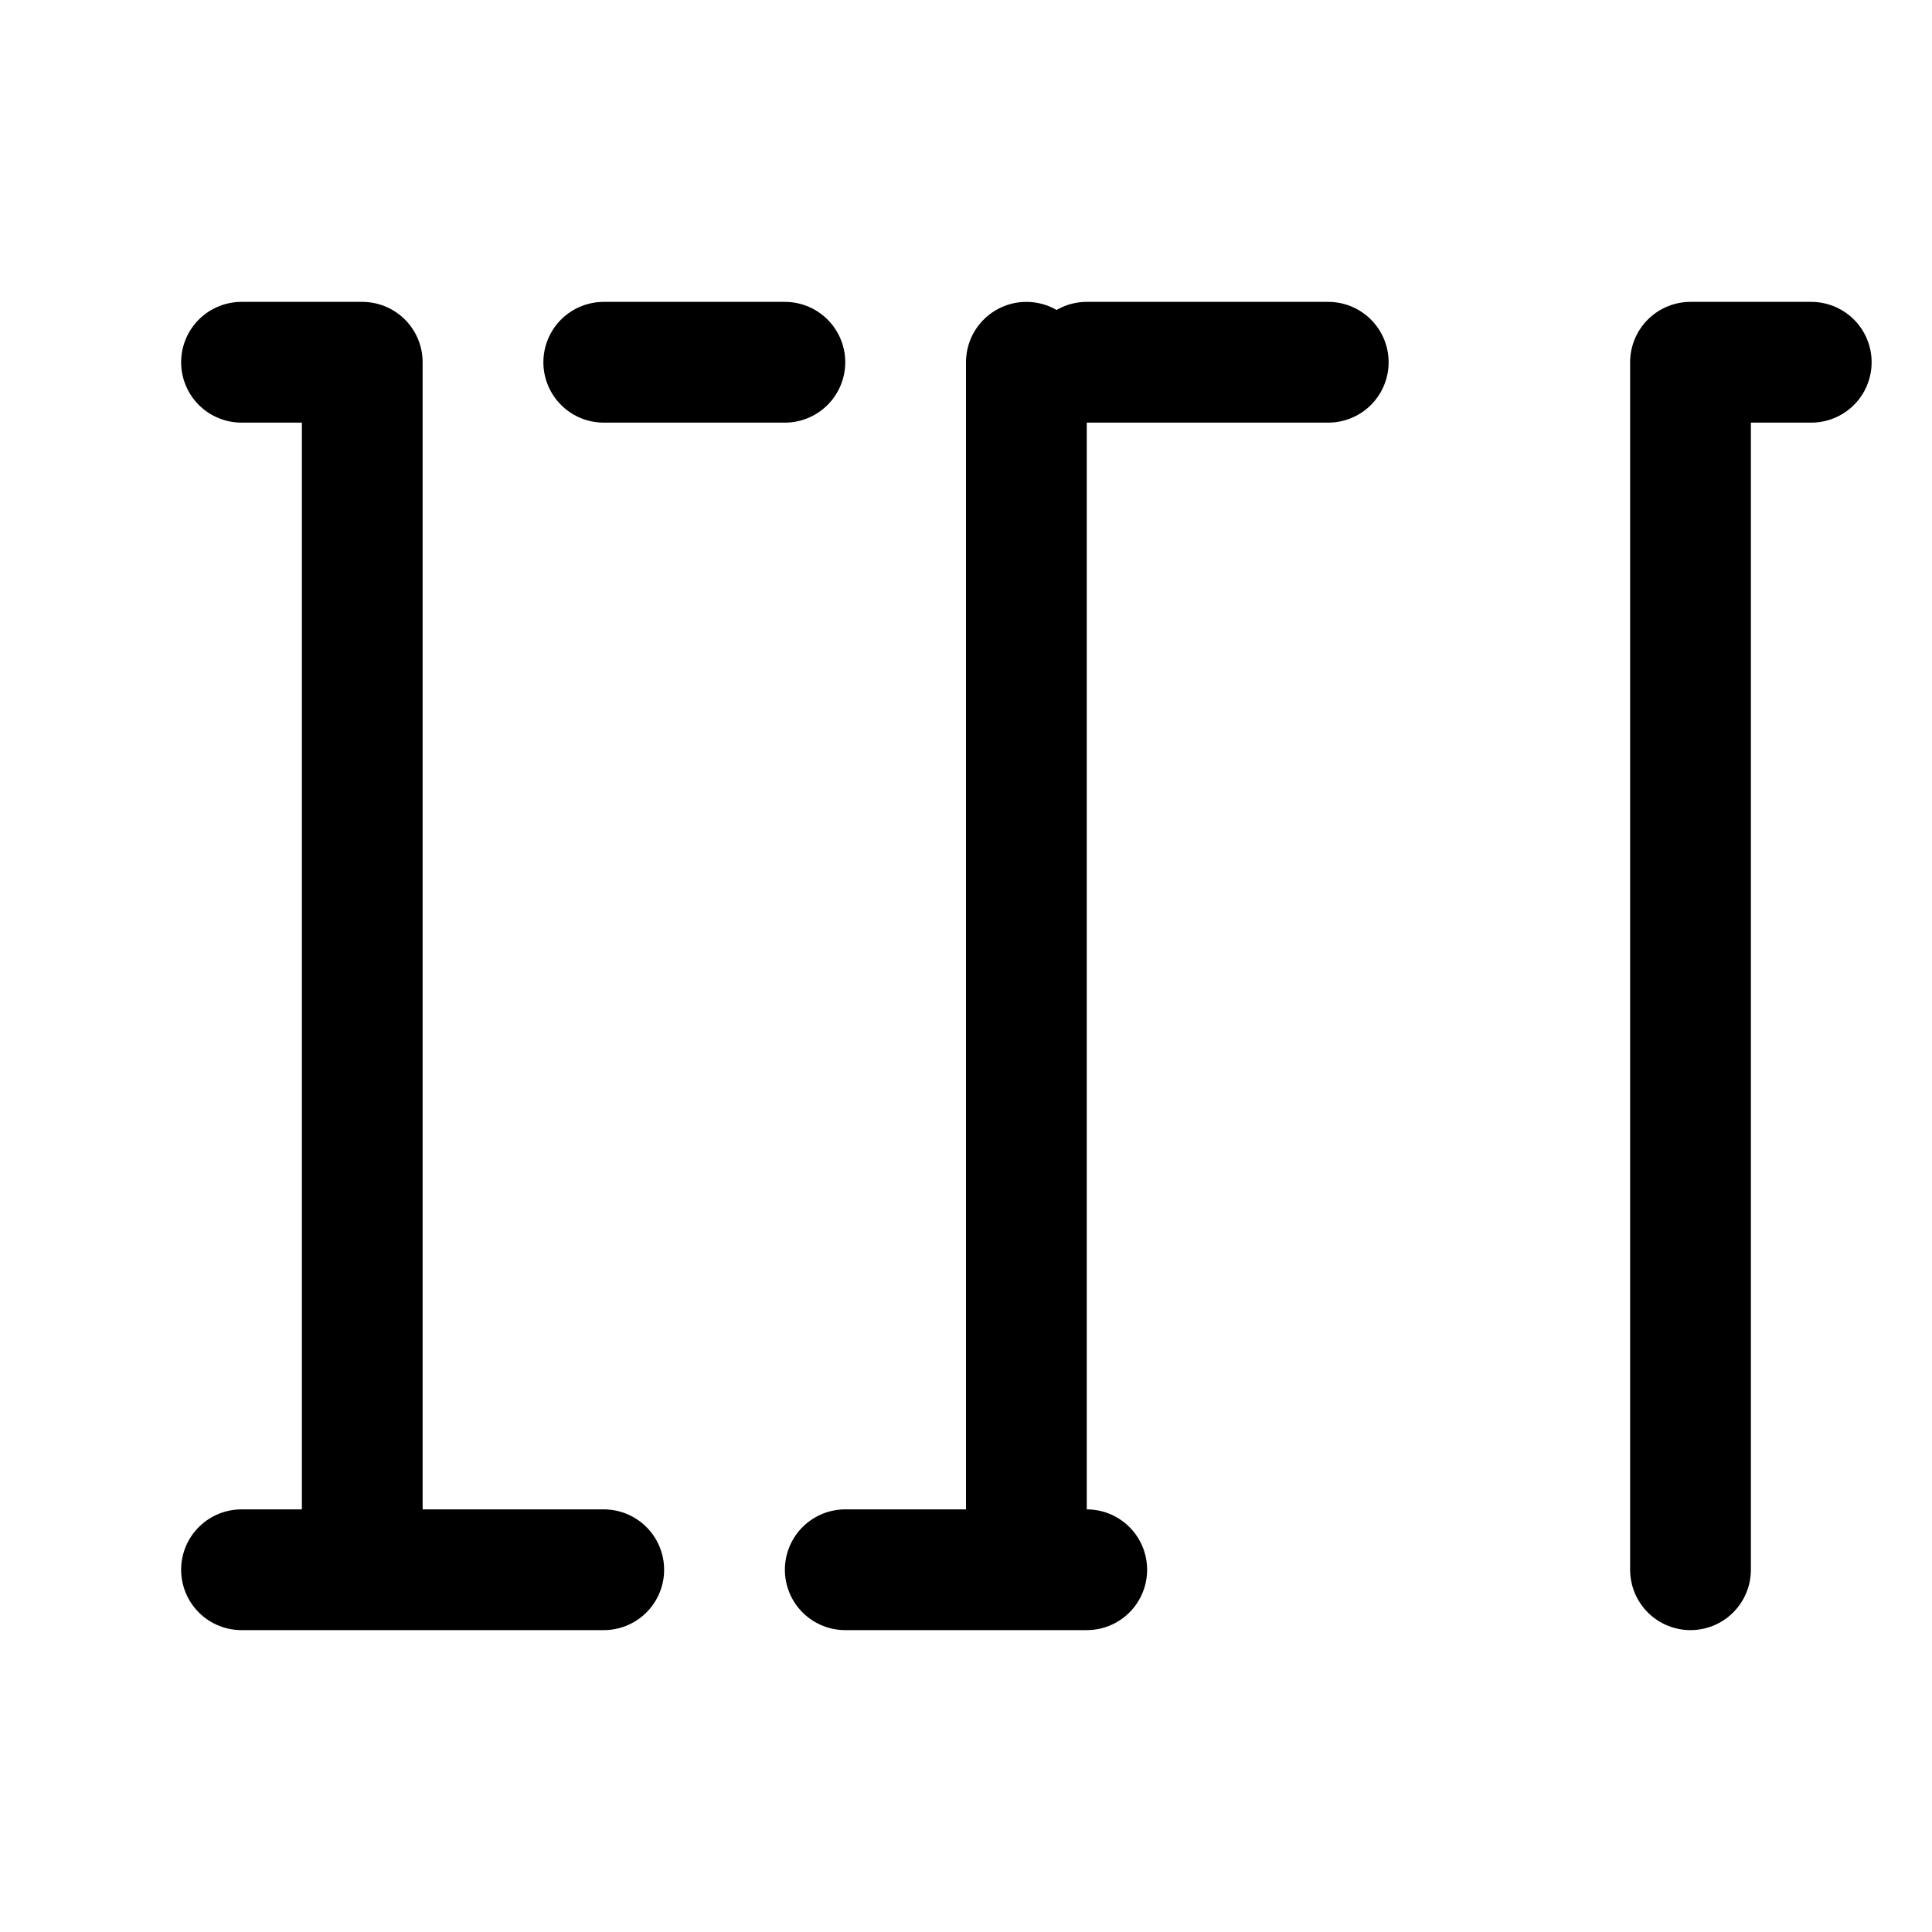 <svg xmlns="http://www.w3.org/2000/svg" fill="none" viewBox="0 0 24 24" stroke-width="1.5" stroke="currentColor" class="w-6 h-6">
  <path stroke-linecap="round" stroke-linejoin="round" d="M12.75 19.5v-15m-3 0H7.5m9 0h-3m-3 15h3m-9 0h3m-3-15v15M3 4.5h1.5v15H3m19.5-15h-1.5v15H21" />
</svg> 